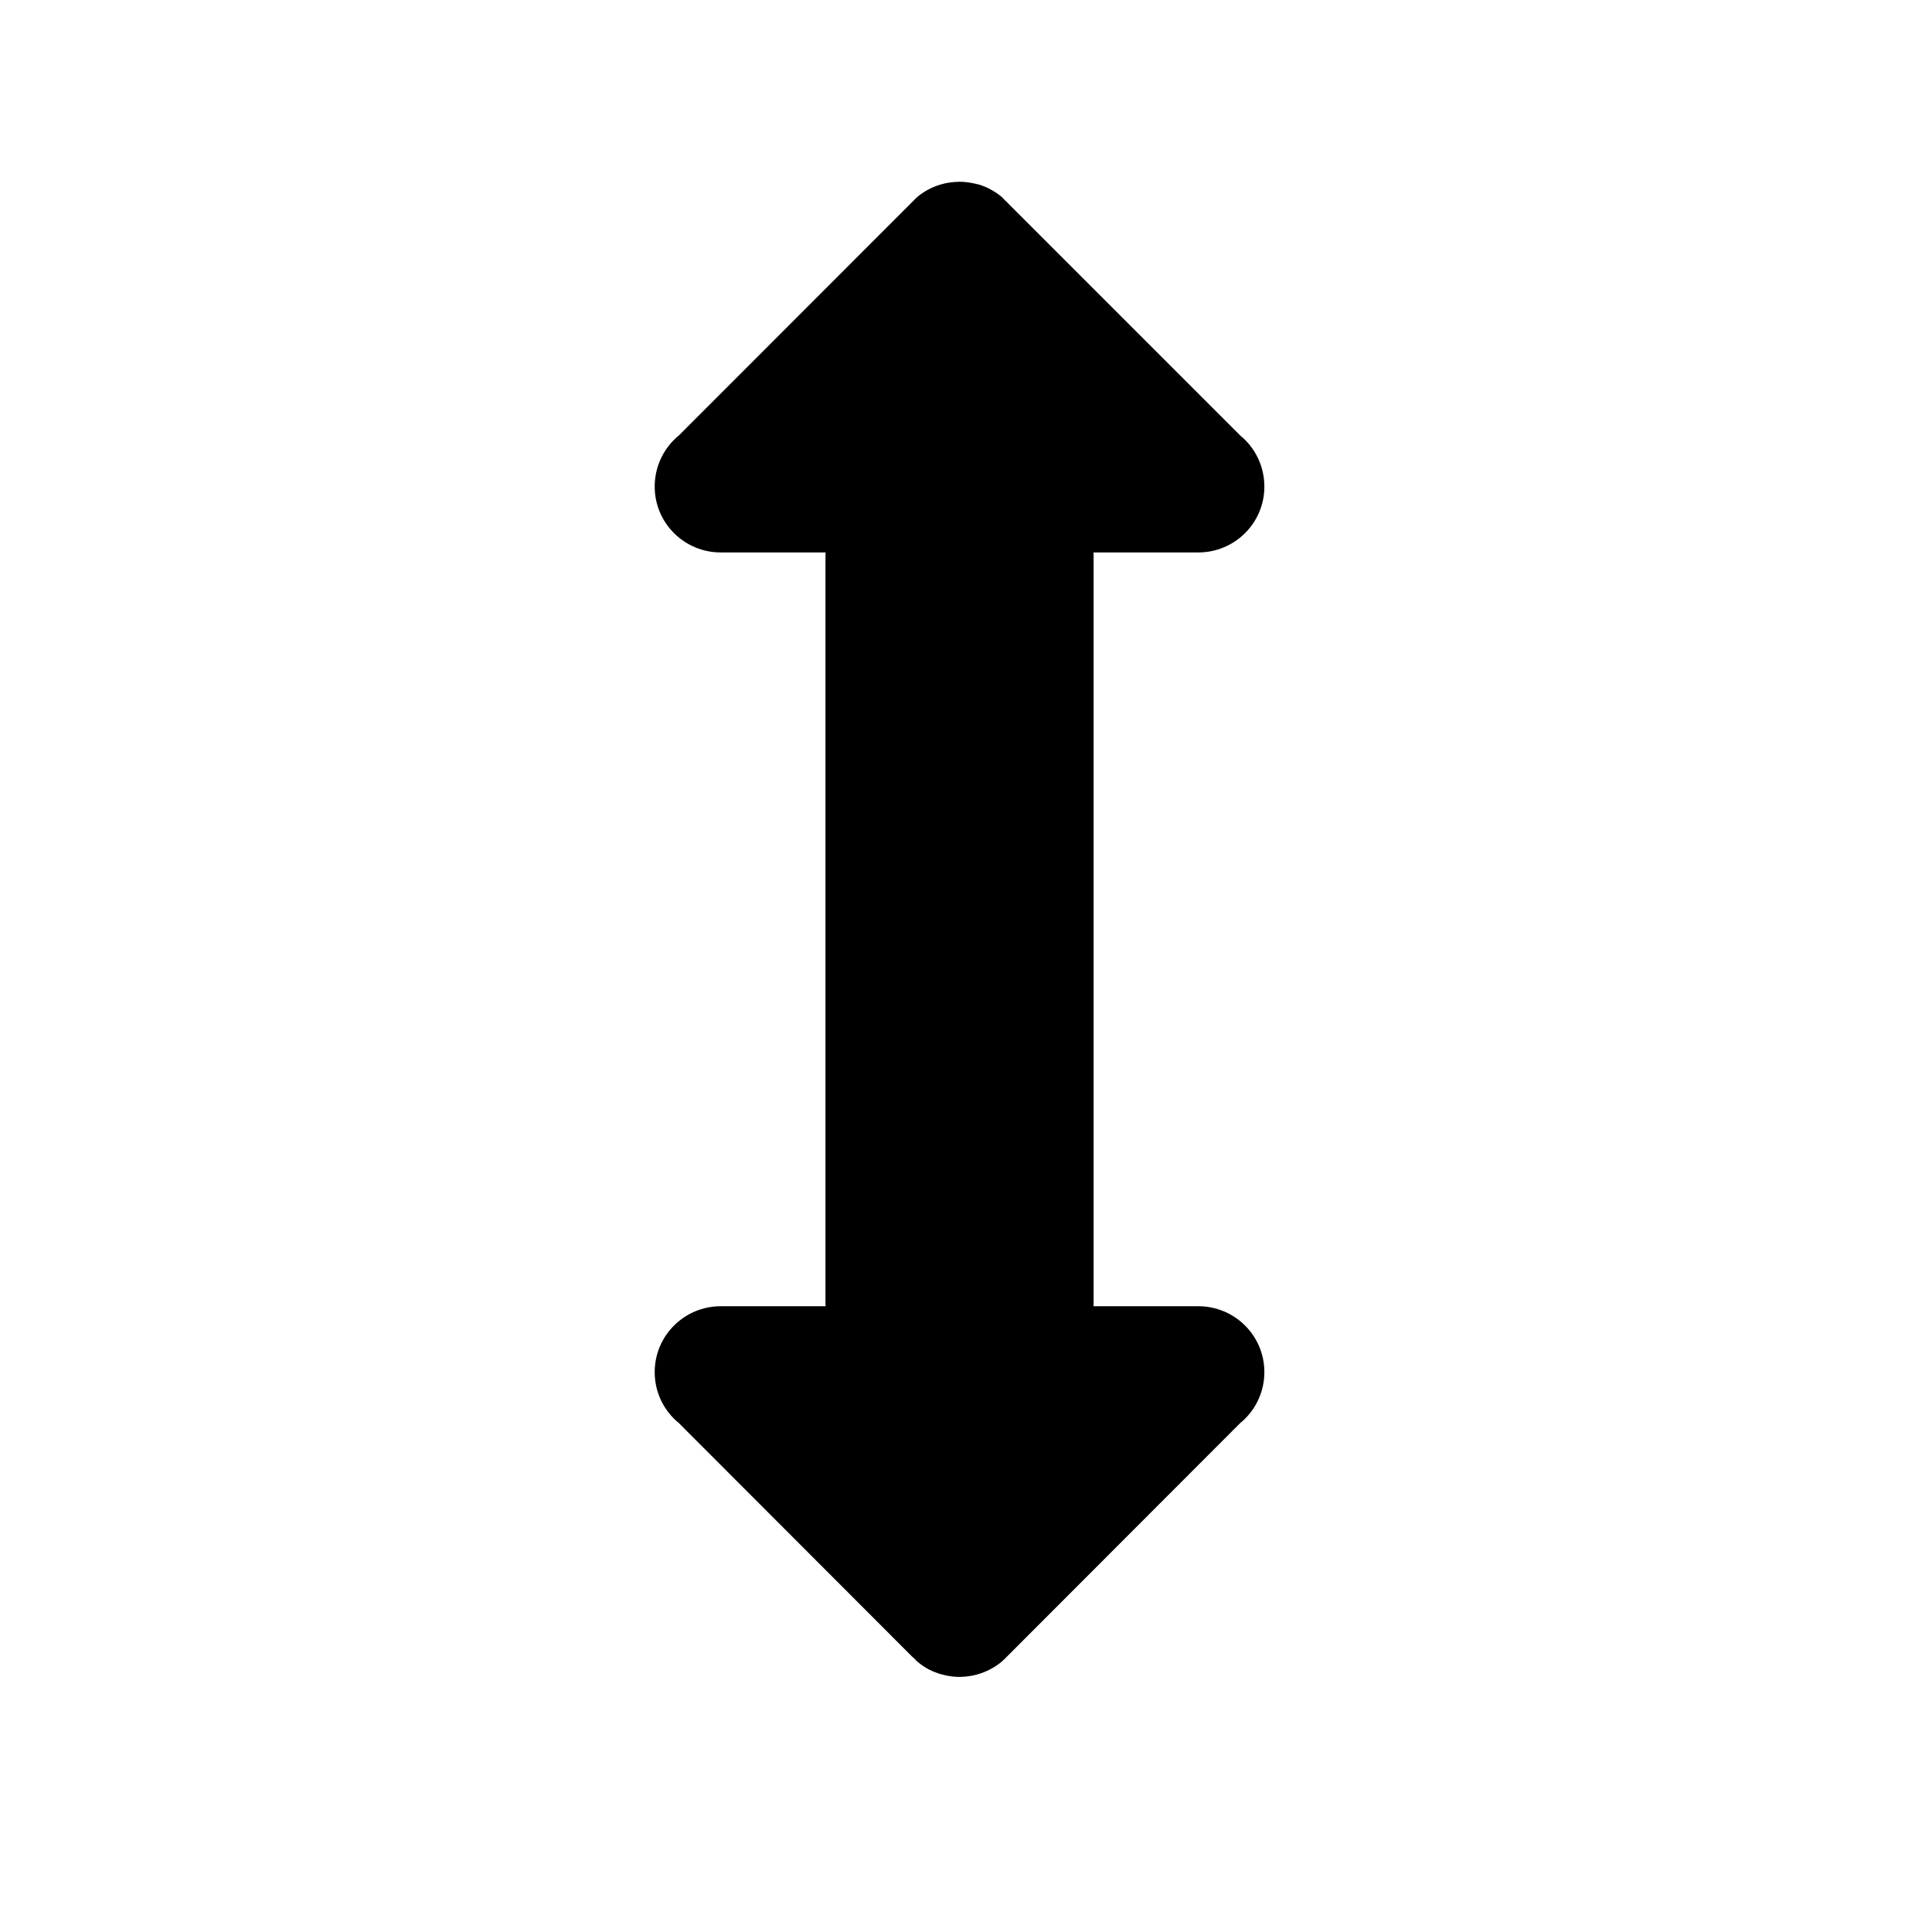<?xml version="1.0" ?><svg height="512" id="svg2" version="1.1" width="512" xmlns="http://www.w3.org/2000/svg" xmlns:cc="http://creativecommons.org/ns#" xmlns:dc="http://purl.org/dc/elements/1.1/" xmlns:inkscape="http://www.inkscape.org/namespaces/inkscape" xmlns:rdf="http://www.w3.org/1999/02/22-rdf-syntax-ns#" xmlns:sodipodi="http://sodipodi.sourceforge.net/DTD/sodipodi-0.dtd" xmlns:svg="http://www.w3.org/2000/svg"><defs id="defs4"/><g id="layer1" transform="translate(0,-540.362)"><path d="m 335.069,669.315 c 0,-5.062 -2.143,-9.636 -5.561,-12.82 -0.257,-0.24 -0.539,-0.471 -0.811,-0.695 l -61.437,-61.438 c -0.2,-0.222 -0.404,-0.443 -0.618,-0.656 l -0.076,0 c -0.419,-0.418 -0.787,-0.908 -1.236,-1.274 -0.924,-0.758 -1.91,-1.391 -2.935,-1.931 -0.507,-0.267 -1.019,-0.52 -1.545,-0.734 l -0.039,0 c -0.511,-0.206 -0.982,-0.385 -1.506,-0.541 l -0.116,0 c -0.524,-0.154 -1.011,-0.244 -1.545,-0.348 -1.116,-0.22 -2.227,-0.347 -3.36,-0.347 -3.889,0.02 -7.851,1.292 -11.044,3.9 -0.458,0.374 -0.885,0.847 -1.313,1.274 l -62.055,62.094 c -0.215,0.179 -0.45,0.352 -0.656,0.541 l -0.154,0.154 c -3.418,3.184 -5.561,7.759 -5.561,12.82 0,9.675 7.856,17.454 17.532,17.454 l 27.765,0 c 0,0.198 -0.039,0.38 -0.039,0.579 l 0,96.732 0,5.097 0,96.732 c 0,0.2 0.033,0.42 0.039,0.618 l -27.765,0 c -9.675,0 -17.532,7.779 -17.532,17.454 0,5.062 2.143,9.598 5.561,12.782 0.257,0.24 0.539,0.471 0.811,0.695 l 61.399,61.476 c 0.2,0.222 0.443,0.443 0.656,0.656 l 0.076,0 c 0.419,0.418 0.787,0.87 1.236,1.236 0.925,0.758 1.91,1.43 2.935,1.969 0.507,0.268 1.019,0.481 1.545,0.695 l 0.039,0 c 0.511,0.206 0.982,0.385 1.506,0.541 l 0.116,0 c 0.524,0.154 1.011,0.283 1.545,0.386 1.116,0.22 2.227,0.347 3.36,0.347 3.889,-0.02 7.851,-1.331 11.044,-3.939 0.458,-0.374 0.885,-0.808 1.313,-1.236 l 62.055,-62.132 c 0.215,-0.179 0.45,-0.352 0.656,-0.541 l 0.154,-0.154 c 3.418,-3.184 5.561,-7.72 5.561,-12.782 0,-9.675 -7.856,-17.454 -17.532,-17.454 l -27.765,0 c 0,-0.198 0.039,-0.418 0.039,-0.618 l 0,-96.732 0,-5.097 0,-96.732 c 0,-0.2 -0.033,-0.381 -0.039,-0.579 l 27.765,0 c 9.675,0 17.532,-7.779 17.532,-17.454 z" id="path4164" style="fill:#000000;fill-opacity:1;stroke:none"/></g></svg>